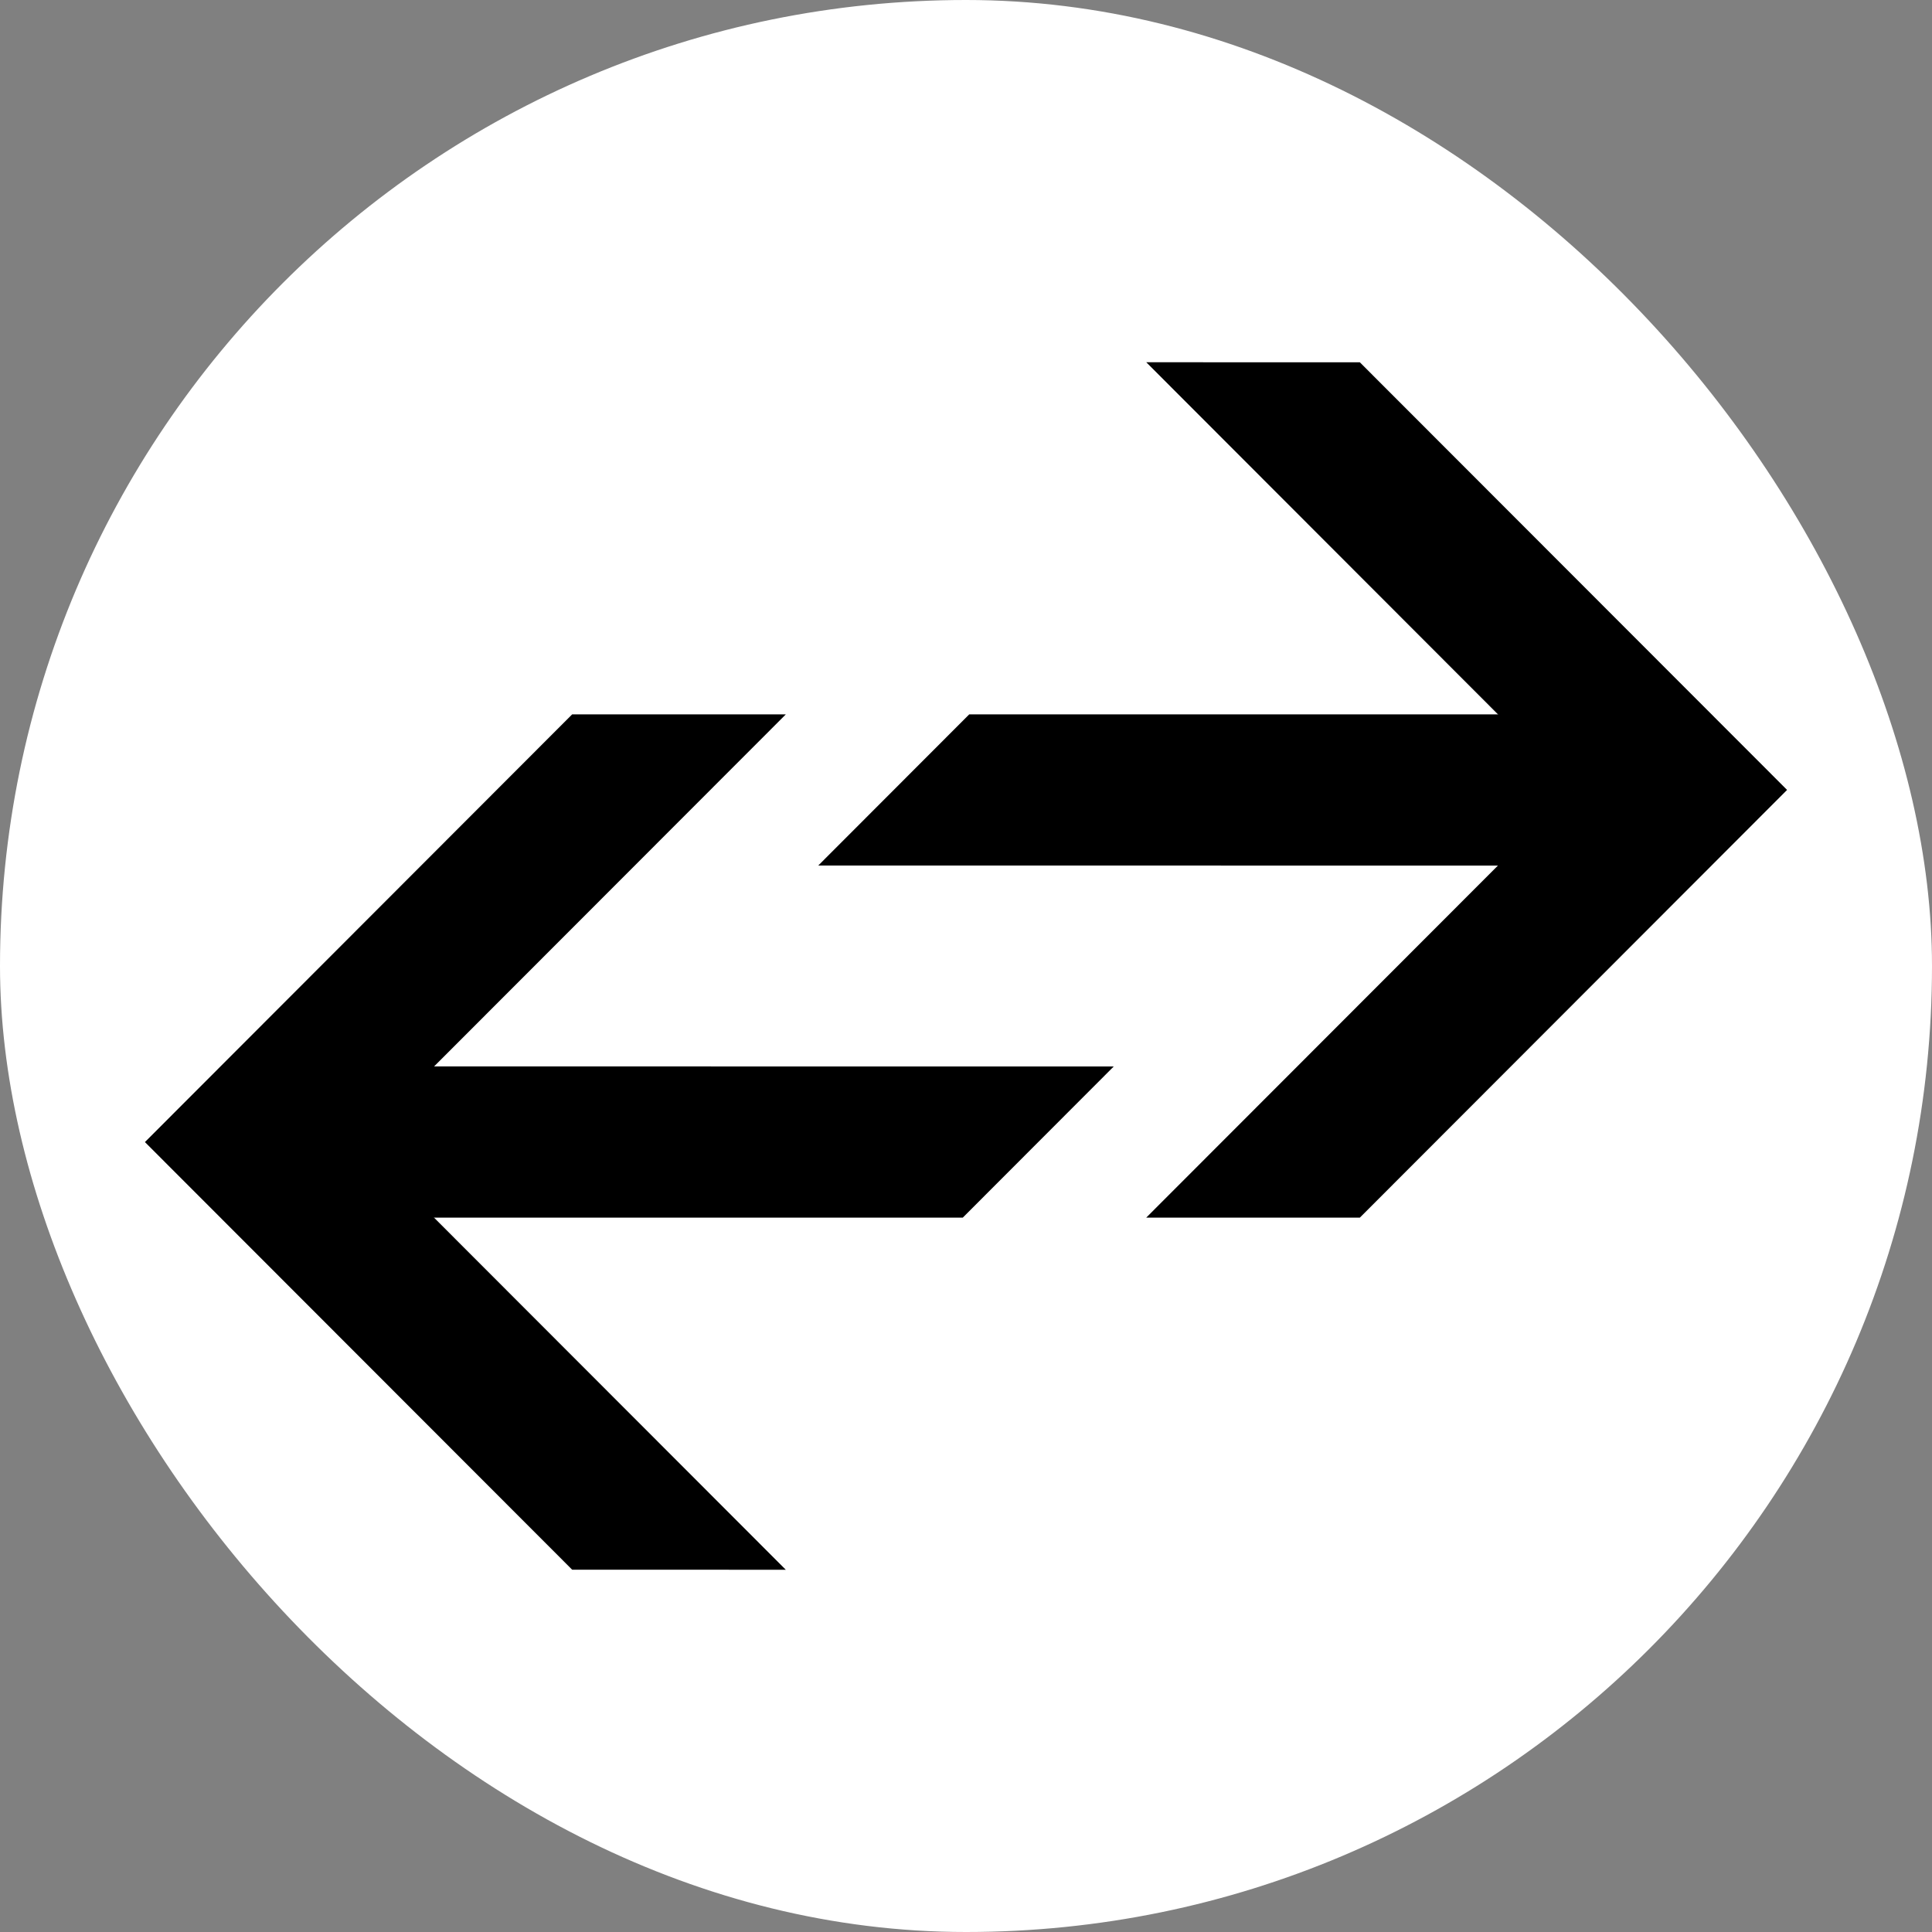 <svg width="40" height="40" viewBox="0 0 40 40" fill="none" xmlns="http://www.w3.org/2000/svg">
<rect x="0" y="0" width="40" height="40" fill="#808080" stroke="none"/>
<rect width="40" height="40" rx="20" fill="white"/>
<path d="M28.154 25.21L36.999 16.355H37L28.154 7.501L23.732 7.5L32.577 16.355L23.731 25.21H28.154Z" fill="black"/>
<path d="M20.067 14.79H32.577V16.355V17.921L16.94 17.92L16.94 17.921L20.067 14.79Z" fill="black"/>
<path d="M11.846 14.79L3.001 23.645H3L11.846 32.499L16.269 32.5L7.423 23.645L16.27 14.79H11.846Z" fill="black"/>
<path d="M19.933 25.21H7.423V22.079L23.06 22.08L23.06 22.079L19.933 25.21Z" fill="black"/>
</svg>
